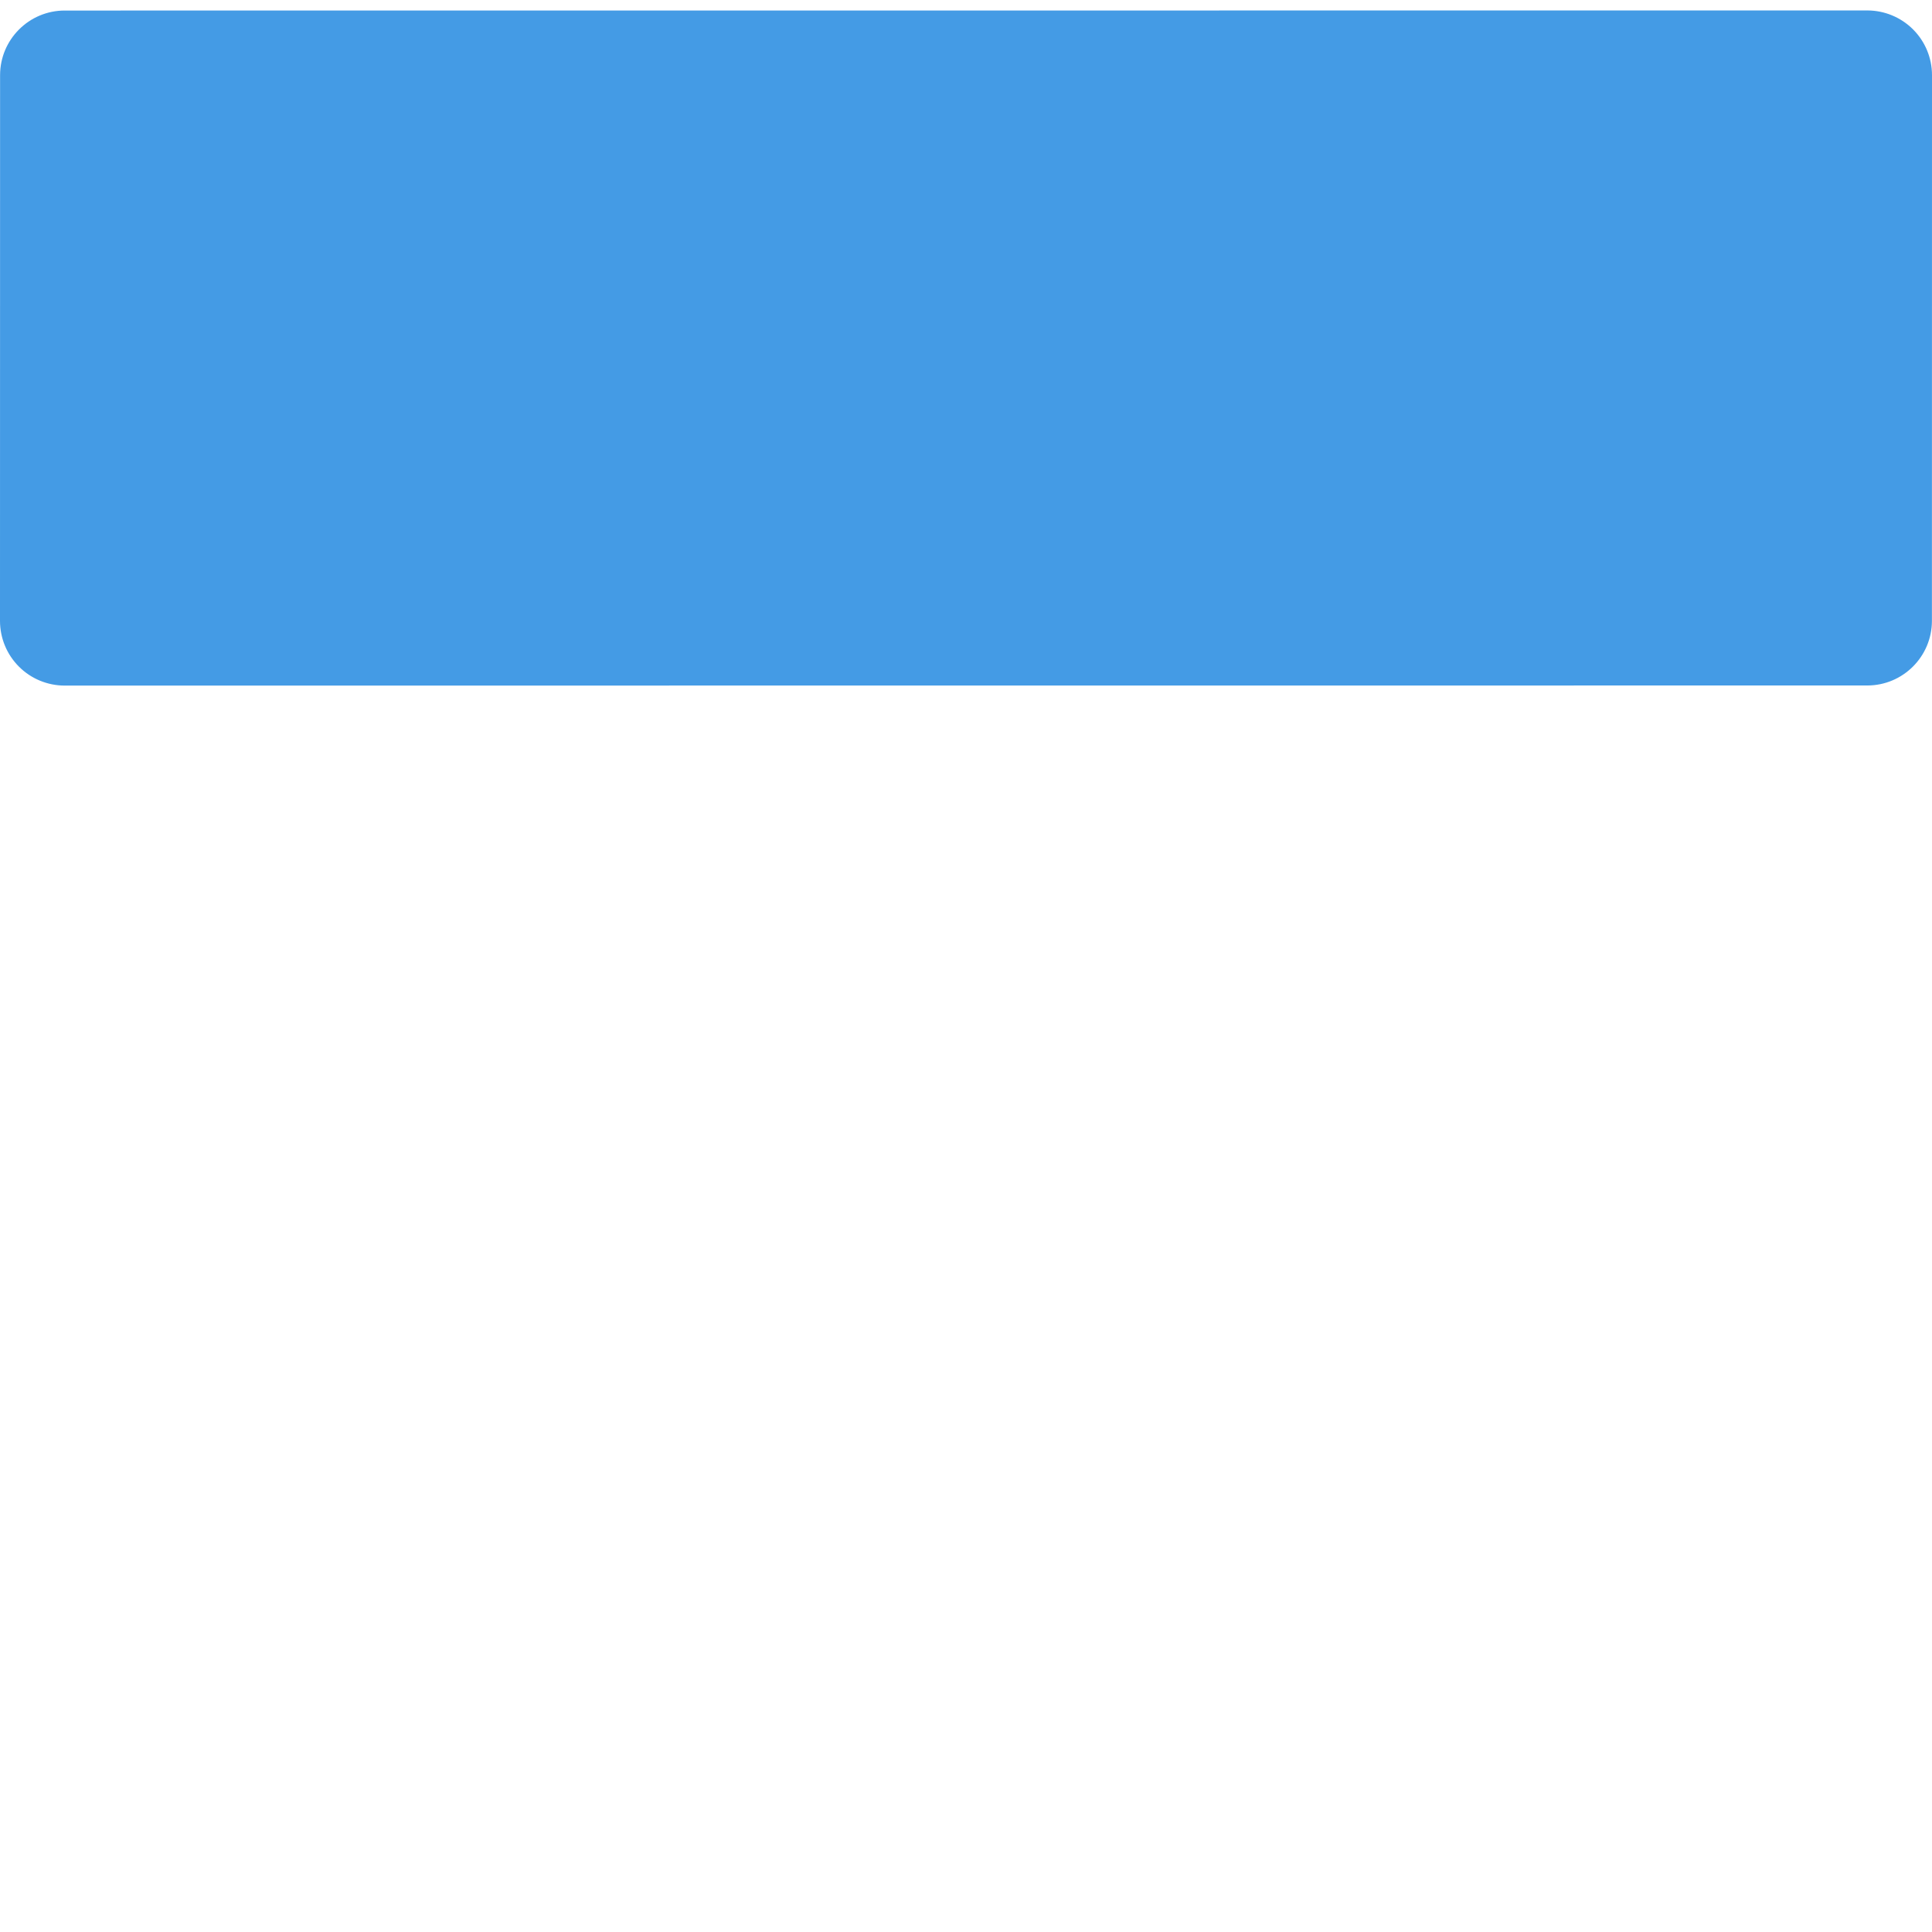 <?xml version="1.0"?>
<svg xmlns="http://www.w3.org/2000/svg" xmlns:xlink="http://www.w3.org/1999/xlink" xmlns:svgjs="http://svgjs.com/svgjs" version="1.1" width="512" height="512" x="0" y="0" viewBox="0 0 297 297" style="enable-background:new 0 0 512 512" xml:space="preserve" class=""><g transform="matrix(1,0,0,1,0,-95)">
<g xmlns="http://www.w3.org/2000/svg">
	<path d="M294.088,99.52c-1.865-1.865-4.395-2.913-7.032-2.913L9.955,96.62c-5.491,0-9.942,4.451-9.943,9.943L0,190.448   c0,2.638,1.047,5.168,2.912,7.032c1.865,1.865,4.394,2.913,7.033,2.913l277.1-0.016c5.491,0,9.942-4.451,9.943-9.943L297,106.552   C297,103.914,295.953,101.384,294.088,99.52z" fill="#449be5" data-original="#000000" style="" class=""/>
</g>
<g xmlns="http://www.w3.org/2000/svg">
</g>
<g xmlns="http://www.w3.org/2000/svg">
</g>
<g xmlns="http://www.w3.org/2000/svg">
</g>
<g xmlns="http://www.w3.org/2000/svg">
</g>
<g xmlns="http://www.w3.org/2000/svg">
</g>
<g xmlns="http://www.w3.org/2000/svg">
</g>
<g xmlns="http://www.w3.org/2000/svg">
</g>
<g xmlns="http://www.w3.org/2000/svg">
</g>
<g xmlns="http://www.w3.org/2000/svg">
</g>
<g xmlns="http://www.w3.org/2000/svg">
</g>
<g xmlns="http://www.w3.org/2000/svg">
</g>
<g xmlns="http://www.w3.org/2000/svg">
</g>
<g xmlns="http://www.w3.org/2000/svg">
</g>
<g xmlns="http://www.w3.org/2000/svg">
</g>
<g xmlns="http://www.w3.org/2000/svg">
</g>
</g></svg>
